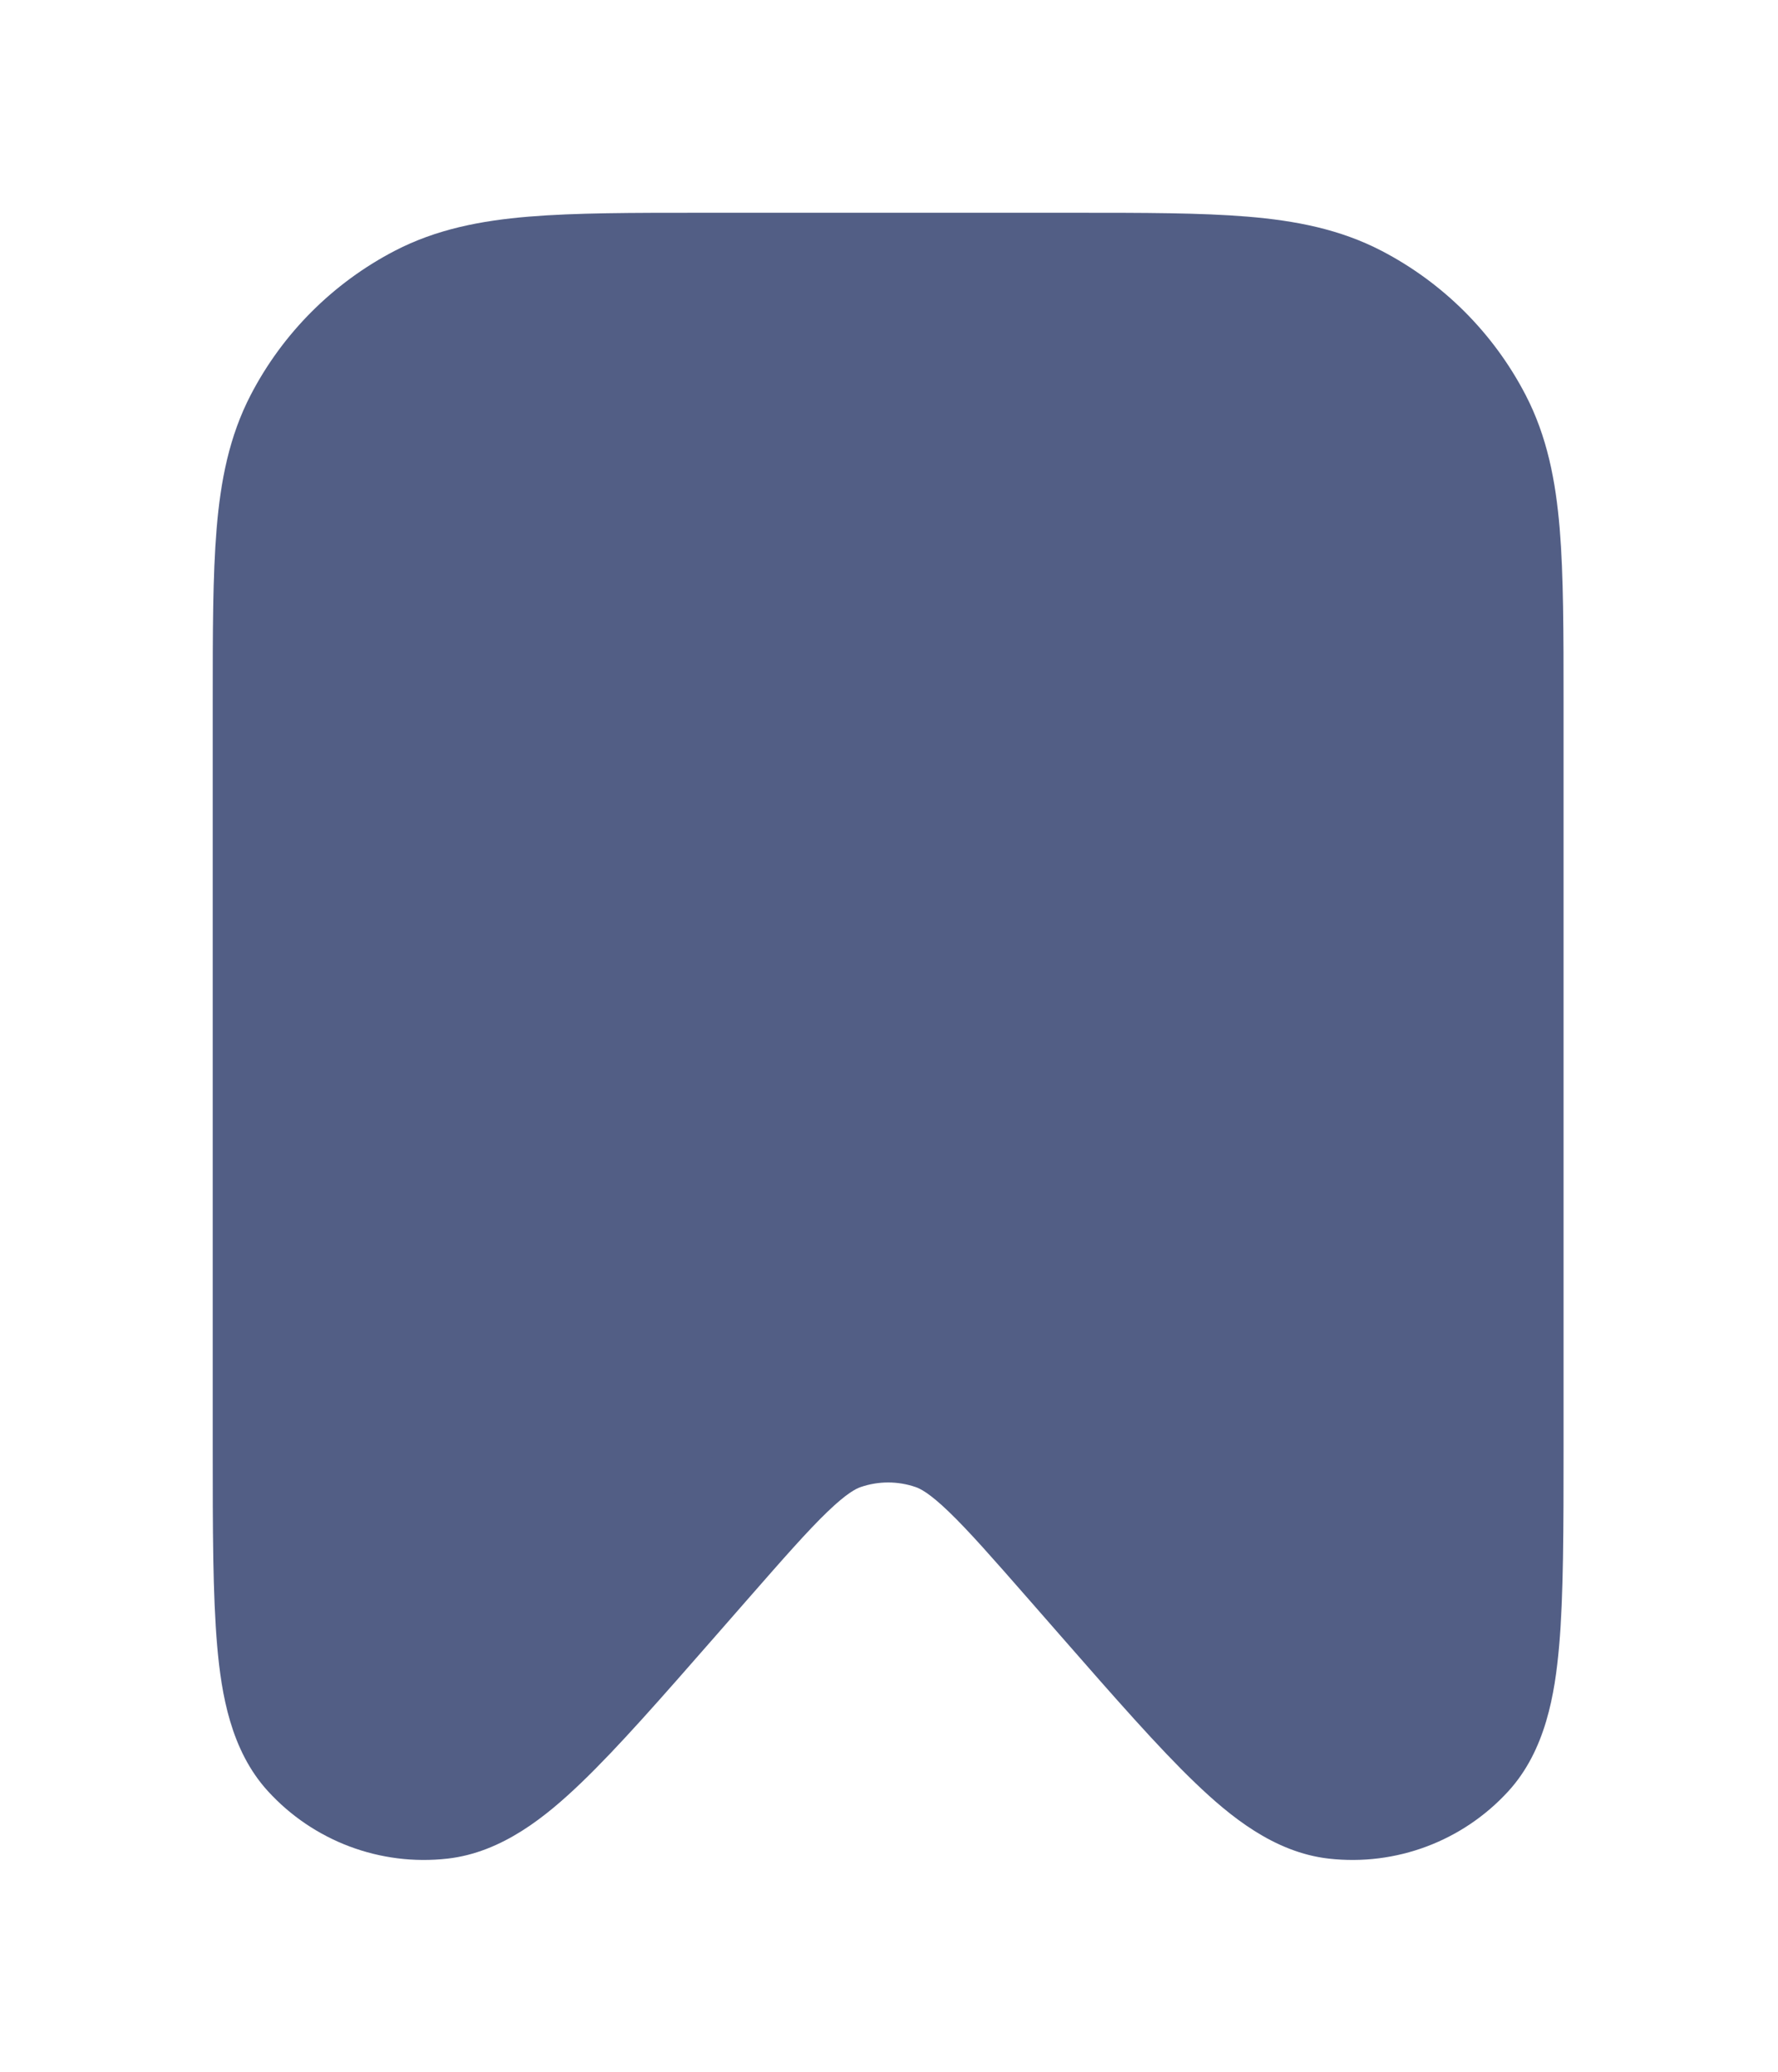 <svg width="702" height="818" viewBox="0 0 702 818" fill="none" xmlns="http://www.w3.org/2000/svg">
<path fill-rule="evenodd" clip-rule="evenodd" d="M276.933 84H424.4C451.683 84 474.203 83.999 492.537 85.522C511.58 87.103 529.077 90.499 545.463 99.012C569.817 111.662 589.673 131.518 602.323 155.87C610.833 172.258 614.23 189.753 615.813 208.798C617.333 227.131 617.333 249.649 617.333 276.933V571.423C617.333 603.517 617.333 629.85 615.577 649.863C613.917 668.727 610.26 690.96 595.6 707.053C577.583 726.823 551.177 736.747 524.6 733.73C502.97 731.273 485.577 716.947 471.907 703.843C457.407 689.943 440.063 670.123 418.93 645.97L406.357 631.6C391.873 615.047 382.403 604.27 374.557 596.737C366.957 589.437 363.353 587.69 361.54 587.063C354.493 584.633 346.84 584.633 339.793 587.063C337.98 587.69 334.377 589.437 326.777 596.737C318.93 604.27 309.46 615.047 294.977 631.6L282.403 645.97C261.27 670.123 243.928 689.94 229.425 703.843C215.757 716.947 198.363 731.273 176.732 733.73C150.157 736.747 123.749 726.823 105.735 707.053C91.073 690.96 87.416 668.727 85.758 649.863C83.999 629.85 83.999 603.517 84 571.423V276.933C84 249.649 83.999 227.131 85.522 208.798C87.103 189.753 90.499 172.258 99.012 155.87C111.662 131.518 131.518 111.662 155.87 99.012C172.258 90.499 189.753 87.103 208.798 85.522C227.131 83.999 249.649 84 276.933 84ZM214.315 151.96C199.467 153.193 191.888 155.427 186.602 158.172C174.426 164.498 164.498 174.426 158.172 186.602C155.427 191.888 153.193 199.467 151.96 214.315C150.693 229.562 150.667 249.299 150.667 278.333V569.753C150.667 603.927 150.698 627.293 152.169 644.027C153.379 657.797 155.309 662.12 155.482 662.647C158.907 666.11 163.678 667.903 168.535 667.55C169.011 667.27 173.312 665.287 183.29 655.72C195.415 644.097 210.826 626.53 233.33 600.813L245.731 586.64C259.031 571.44 270.41 558.433 280.606 548.643C291.287 538.39 303.107 529.197 318.047 524.043C339.183 516.75 362.15 516.75 383.287 524.043C398.227 529.197 410.047 538.39 420.727 548.643C430.923 558.433 442.303 571.44 455.603 586.64L468.003 600.813C490.507 626.53 505.92 644.097 518.043 655.72C528.02 665.287 532.323 667.27 532.797 667.55C537.657 667.903 542.427 666.11 545.85 662.647C546.023 662.12 547.953 657.797 549.163 644.027C550.637 627.293 550.667 603.927 550.667 569.753V278.333C550.667 249.299 550.64 229.562 549.373 214.315C548.14 199.467 545.907 191.888 543.16 186.602C536.837 174.426 526.907 164.498 514.73 158.172C509.447 155.427 501.867 153.193 487.017 151.96C471.77 150.693 452.033 150.667 423 150.667H278.333C249.299 150.667 229.562 150.693 214.315 151.96Z" fill="#525E85"/>
<rect x="130" y="140" width="443" height="391" fill="#525E85"/>
<path d="M129.927 482.195L356.258 500.449L146.806 708.633L129.927 482.195Z" fill="#525E85"/>
<path d="M571.351 493.401L570.424 720.465L346.862 527.513L571.351 493.401Z" fill="#525E85"/>
</svg>
